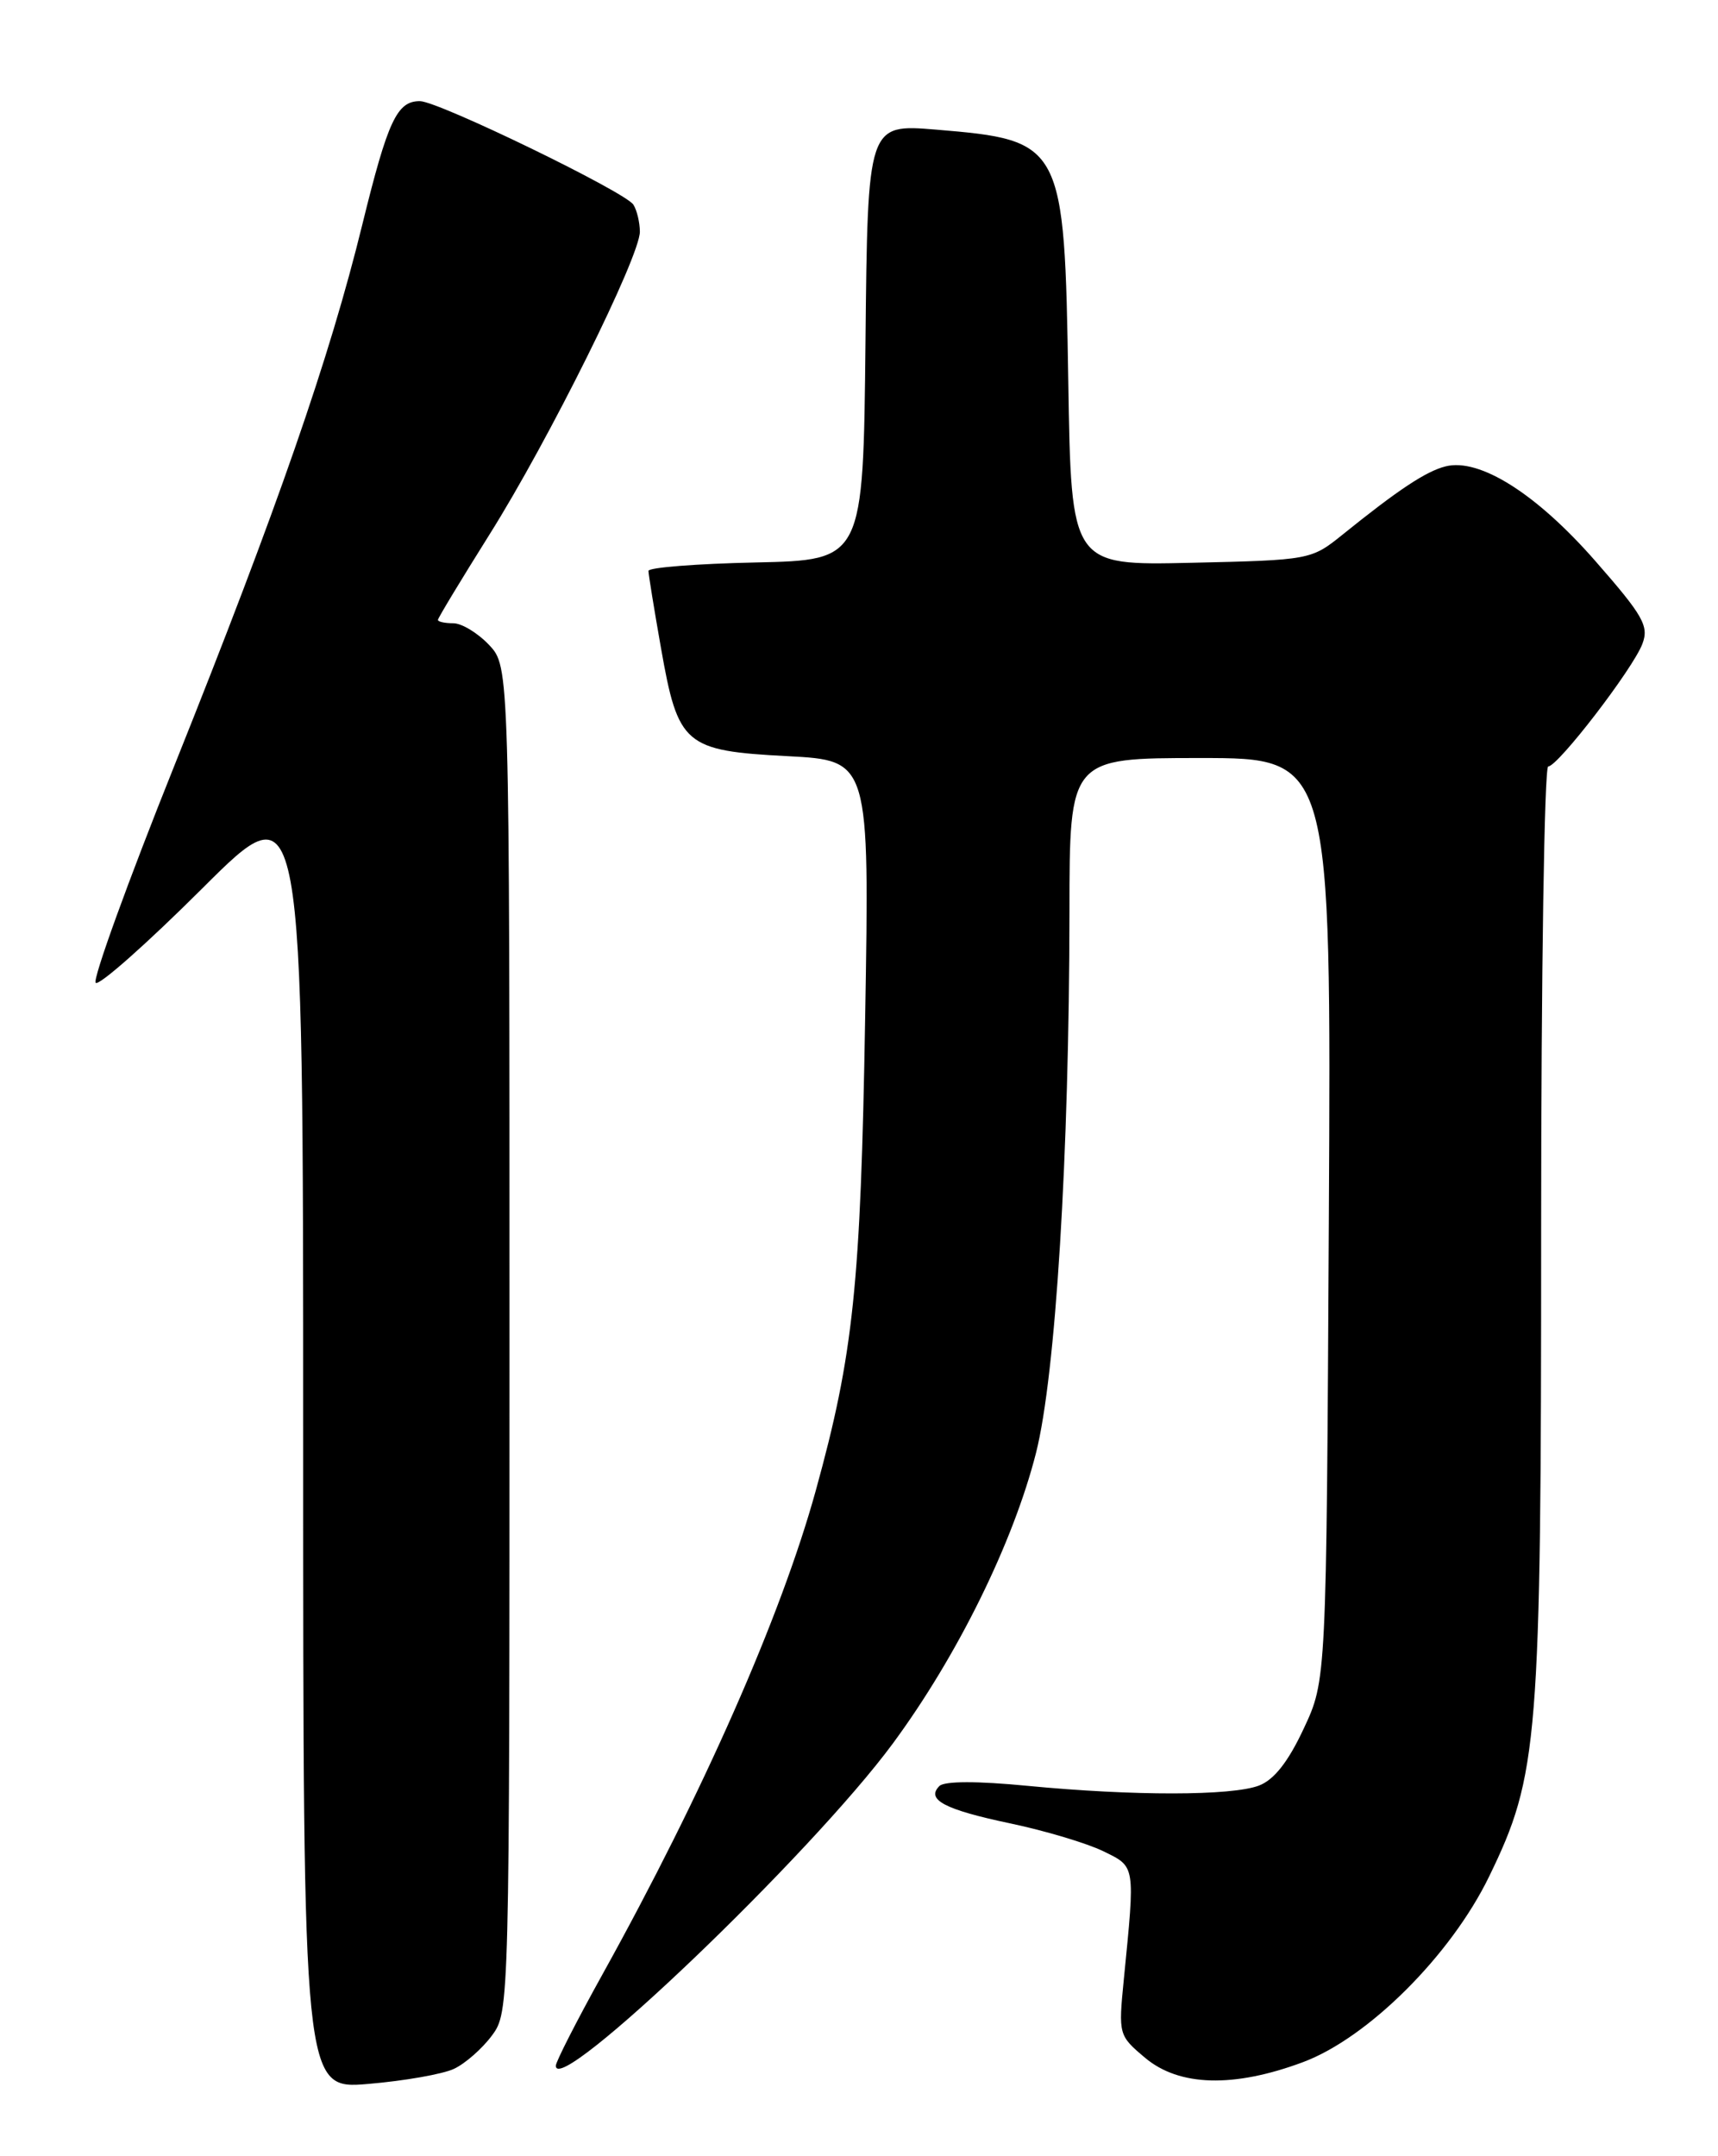 <?xml version="1.0" encoding="UTF-8" standalone="no"?>
<!DOCTYPE svg PUBLIC "-//W3C//DTD SVG 1.1//EN" "http://www.w3.org/Graphics/SVG/1.1/DTD/svg11.dtd" >
<svg xmlns="http://www.w3.org/2000/svg" xmlns:xlink="http://www.w3.org/1999/xlink" version="1.1" viewBox="0 0 204 256">
 <g >
 <path fill="currentColor"
d=" M 53.91 245.63 C 55.24 245.01 57.26 243.23 58.41 241.68 C 60.49 238.87 60.50 238.43 60.50 159.01 C 60.50 79.16 60.50 79.16 58.08 76.58 C 56.74 75.16 54.83 74.00 53.83 74.00 C 52.82 74.00 52.00 73.82 52.00 73.60 C 52.00 73.39 54.75 68.84 58.10 63.50 C 65.14 52.31 76.00 30.44 75.98 27.50 C 75.97 26.40 75.63 24.96 75.21 24.30 C 74.25 22.79 52.06 12.02 49.87 12.01 C 47.14 11.99 46.06 14.30 43.03 26.63 C 39.14 42.51 32.93 60.37 20.77 90.74 C 15.20 104.63 10.97 116.31 11.36 116.69 C 11.75 117.08 17.45 112.03 24.03 105.47 C 36.00 93.53 36.00 93.53 36.00 170.81 C 36.00 248.08 36.00 248.08 43.75 247.42 C 48.01 247.06 52.58 246.26 53.91 245.63 Z  M 154.71 244.84 C 162.44 241.96 172.28 232.15 176.82 222.80 C 182.69 210.73 183.00 206.81 183.00 145.91 C 183.00 115.71 183.38 91.00 183.84 91.00 C 184.99 91.00 193.89 79.43 195.02 76.45 C 195.82 74.33 195.14 73.12 189.41 66.58 C 182.44 58.62 175.69 54.36 171.66 55.37 C 169.34 55.95 166.03 58.14 159.39 63.50 C 155.70 66.47 155.54 66.50 141.43 66.82 C 127.20 67.14 127.20 67.14 126.85 45.28 C 126.40 16.99 126.22 16.65 111.15 15.39 C 103.03 14.72 103.03 14.72 102.77 40.61 C 102.50 66.50 102.50 66.50 89.75 66.78 C 82.74 66.93 77.00 67.38 77.00 67.78 C 77.00 68.18 77.67 72.31 78.49 76.96 C 80.52 88.49 81.28 89.14 93.54 89.78 C 103.25 90.29 103.25 90.29 102.73 120.89 C 102.20 152.63 101.34 160.79 96.86 177.00 C 92.74 191.90 83.48 212.90 71.52 234.45 C 68.48 239.93 66.00 244.79 66.00 245.26 C 66.00 249.16 96.29 220.20 106.02 207.00 C 113.69 196.60 120.31 183.16 123.02 172.50 C 125.35 163.30 126.96 137.22 126.99 108.25 C 127.00 90.00 127.00 90.00 142.54 90.00 C 158.08 90.00 158.08 90.00 157.79 144.75 C 157.50 199.50 157.50 199.50 154.80 205.25 C 152.96 209.19 151.28 211.32 149.49 212.00 C 146.25 213.23 134.58 213.24 122.00 212.03 C 116.06 211.45 112.14 211.46 111.55 212.05 C 109.92 213.67 112.16 214.85 120.01 216.50 C 124.13 217.37 129.07 218.85 131.00 219.79 C 134.86 221.68 134.80 221.30 133.44 235.07 C 132.80 241.56 132.83 241.68 135.97 244.32 C 140.02 247.73 146.50 247.90 154.71 244.84 Z "/>
</g>
</svg>